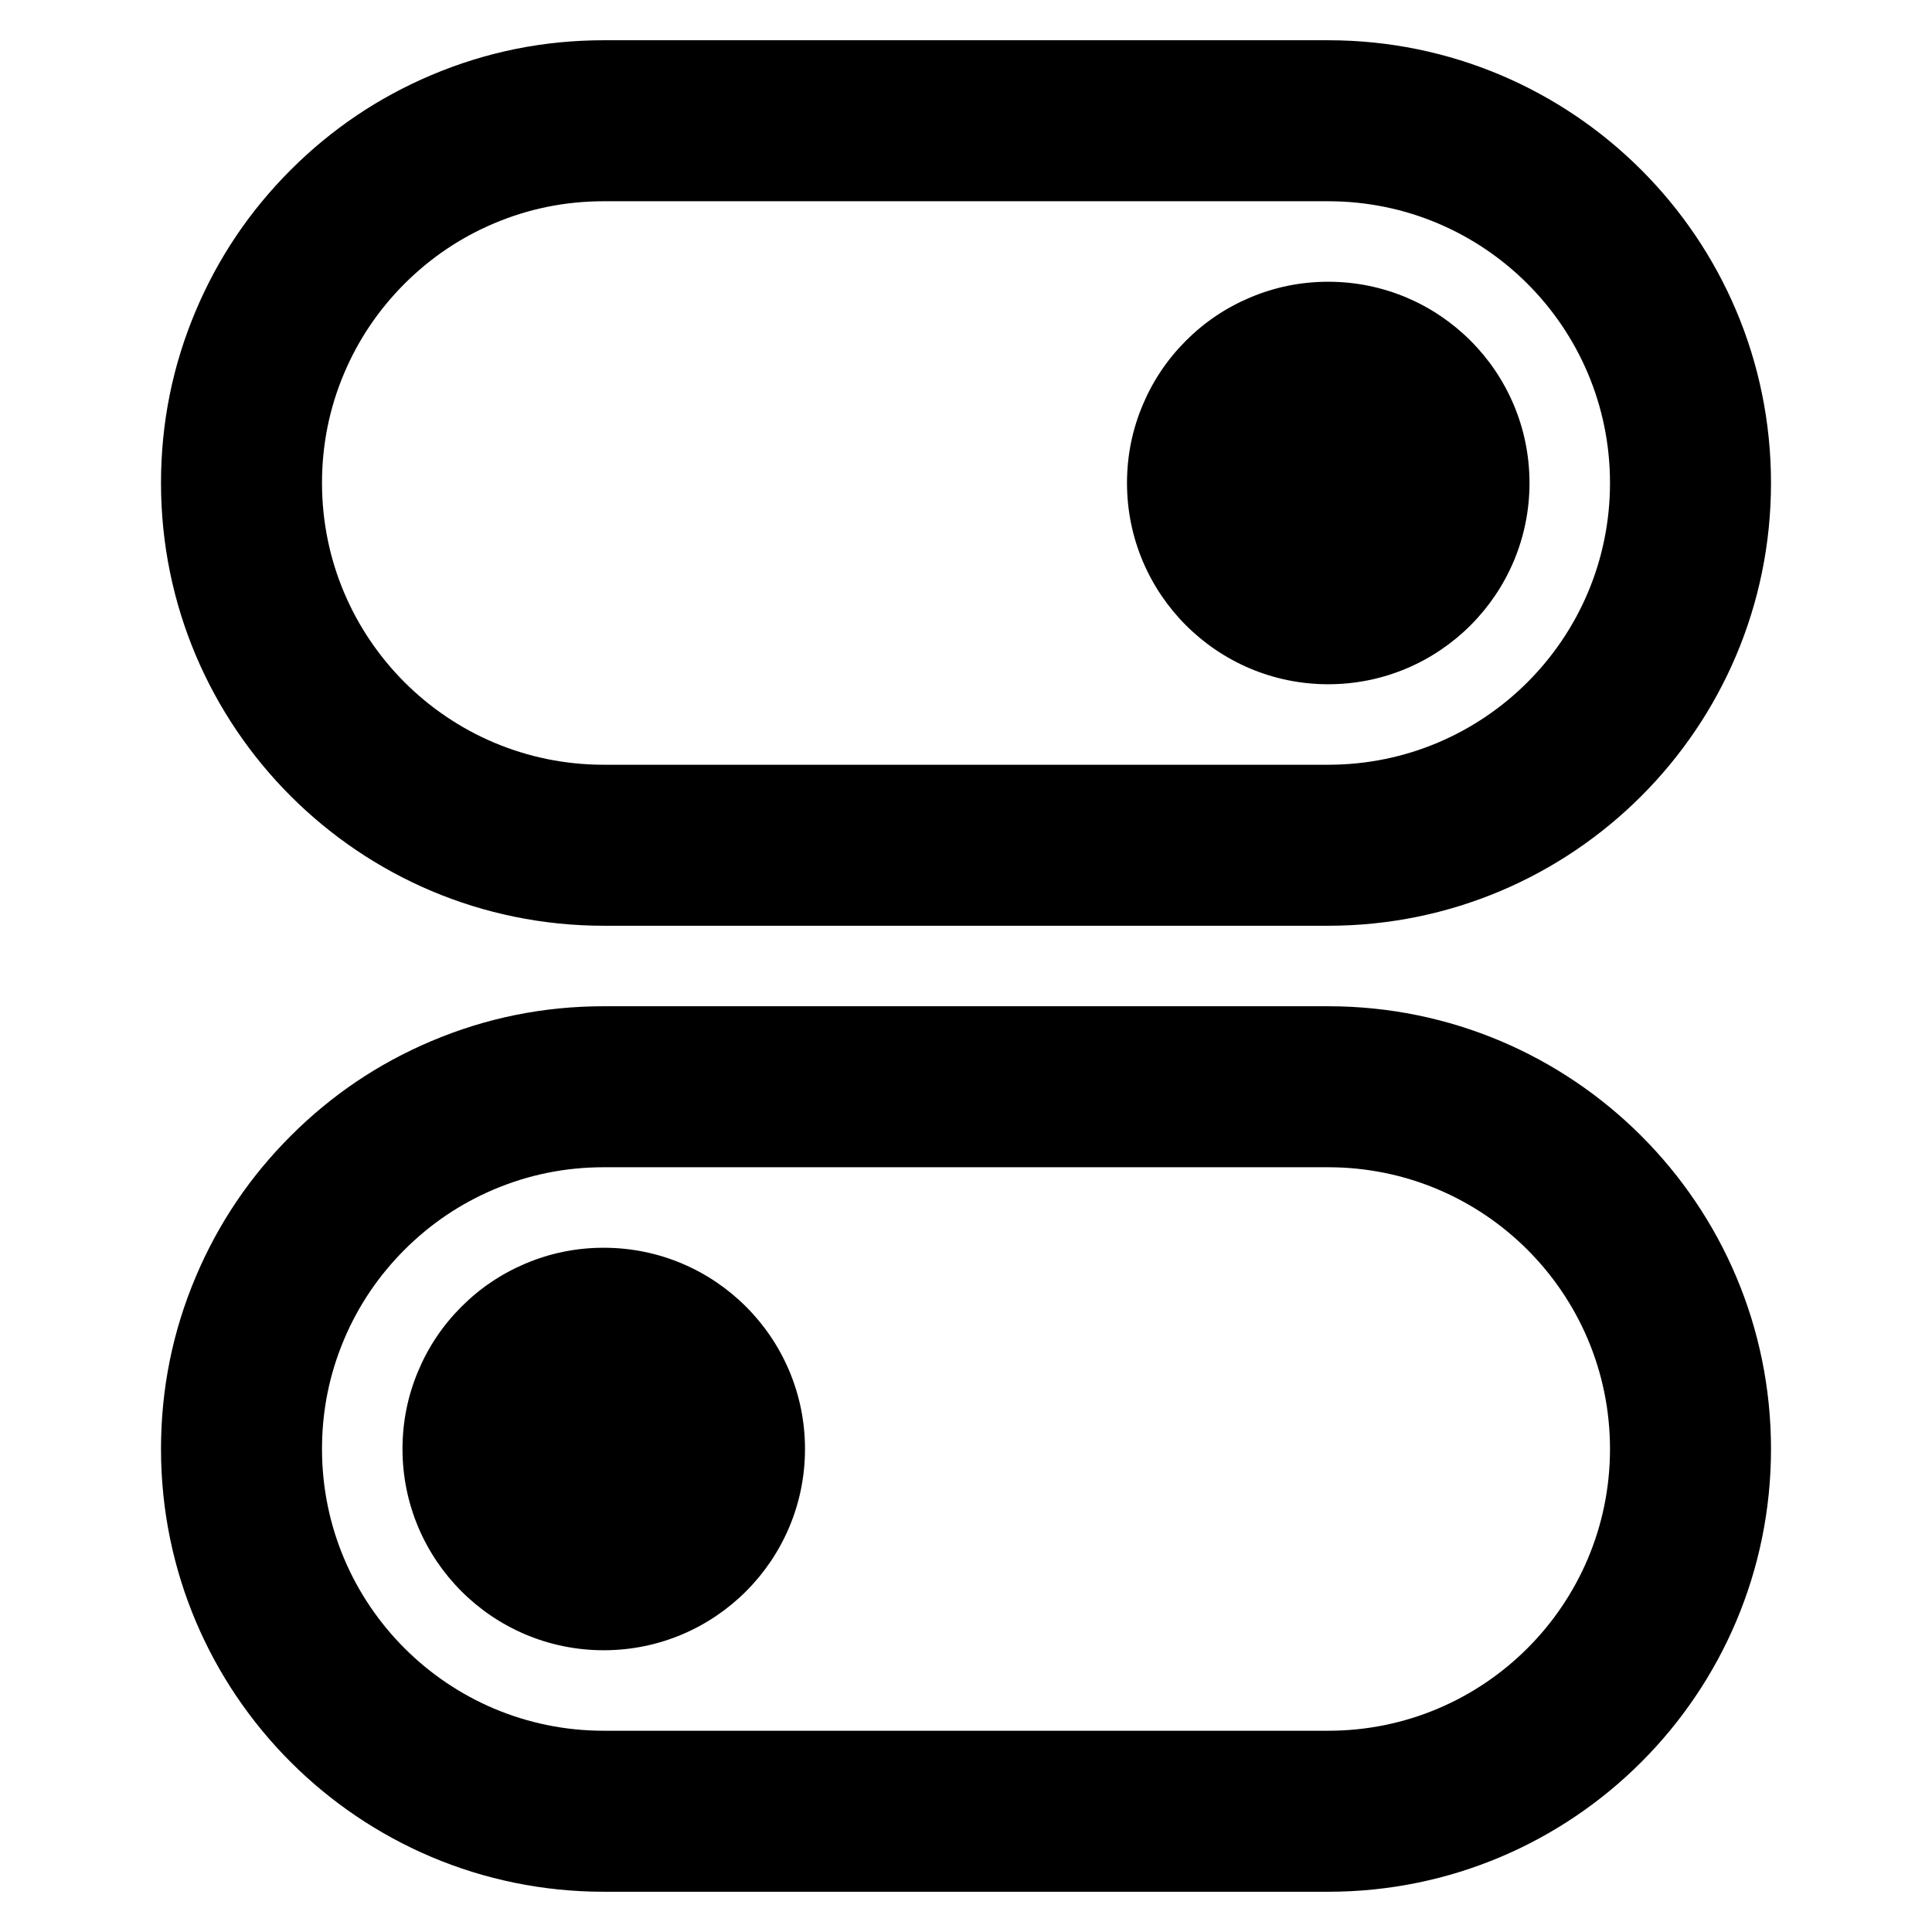 <svg xmlns="http://www.w3.org/2000/svg" xmlns:xlink="http://www.w3.org/1999/xlink" width="48" height="48" viewBox="0 0 48 48" fill="none">
<path d="M15 1L33 1C39.075 1 44 5.925 44 12C44 18.075 39.075 23 33 23L15 23C8.925 23 4 18.075 4 12C4 10.509 4.288 9.081 4.865 7.718C5.422 6.401 6.208 5.236 7.222 4.222C8.236 3.208 9.401 2.422 10.718 1.865C12.082 1.288 13.509 1 15 1ZM15 5C14.05 5 13.142 5.183 12.276 5.549C11.439 5.903 10.697 6.404 10.05 7.05C9.404 7.697 8.903 8.439 8.549 9.276C8.183 10.142 8 11.05 8 12C8 15.866 11.134 19 15 19L33 19C36.866 19 40 15.866 40 12C40 8.134 36.866 5 33 5L15 5ZM38 12C38 9.239 35.761 7 33 7C32.323 7 31.674 7.131 31.053 7.394C30.455 7.647 29.925 8.004 29.465 8.464C29.004 8.925 28.647 9.455 28.394 10.053C28.131 10.674 28 11.323 28 12C28 14.761 30.239 17 33 17C35.761 17 38 14.761 38 12ZM15 25L33 25C39.075 25 44 29.925 44 36C44 42.075 39.075 47 33 47L15 47C8.925 47 4 42.075 4 36C4 34.509 4.288 33.081 4.865 31.718C5.422 30.401 6.208 29.236 7.222 28.222C8.236 27.207 9.401 26.422 10.718 25.865C12.082 25.288 13.509 25 15 25ZM15 29C14.05 29 13.142 29.183 12.276 29.549C11.439 29.903 10.697 30.404 10.05 31.05C9.404 31.697 8.903 32.439 8.549 33.276C8.183 34.142 8 35.05 8 36C8 39.866 11.134 43 15 43L33 43C36.866 43 40 39.866 40 36C40 32.134 36.866 29 33 29L15 29ZM15 31C17.761 31 20 33.239 20 36C20 38.761 17.761 41 15 41C12.239 41 10 38.761 10 36C10 35.323 10.131 34.674 10.394 34.053C10.647 33.455 11.004 32.925 11.464 32.465C11.925 32.004 12.455 31.647 13.053 31.394C13.674 31.131 14.323 31 15 31Z" fill-rule="evenodd"  fill="#000000" >
</path>
</svg>
